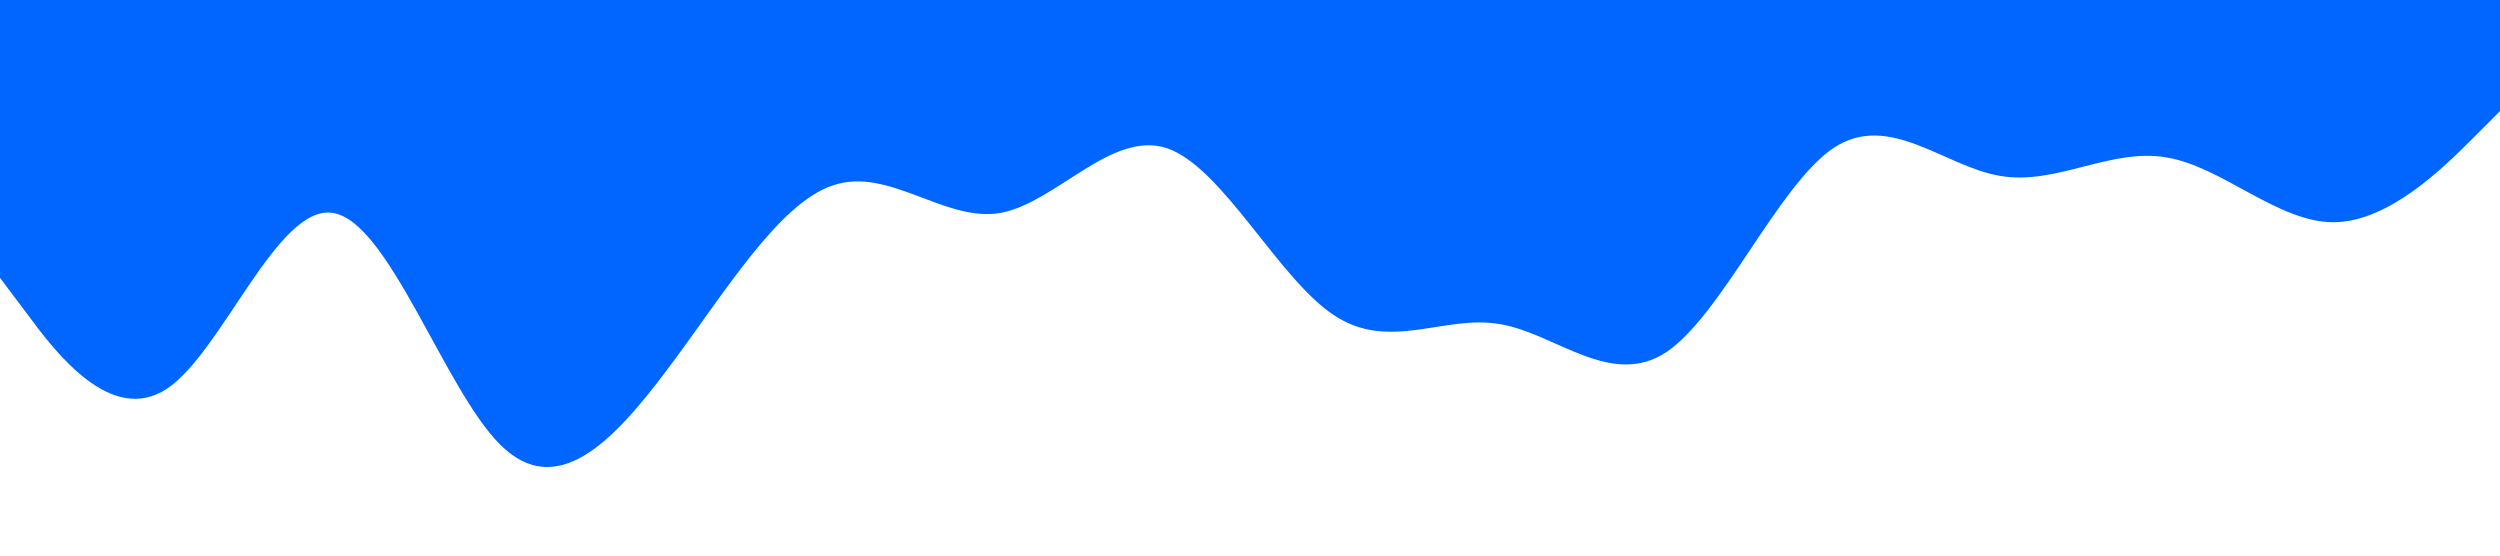 <?xml version="1.0" standalone="no"?><svg xmlns="http://www.w3.org/2000/svg" viewBox="0 0 1440 320"><path fill="#0066FF" fill-opacity="1" d="M0,160L16,181.3C32,203,64,245,96,224C128,203,160,117,192,122.7C224,128,256,224,288,256C320,288,352,256,384,213.3C416,171,448,117,480,106.7C512,96,544,128,576,122.7C608,117,640,75,672,85.3C704,96,736,160,768,181.3C800,203,832,181,864,186.7C896,192,928,224,960,202.7C992,181,1024,107,1056,85.3C1088,64,1120,96,1152,101.3C1184,107,1216,85,1248,90.7C1280,96,1312,128,1344,128C1376,128,1408,96,1424,80L1440,64L1440,0L1424,0C1408,0,1376,0,1344,0C1312,0,1280,0,1248,0C1216,0,1184,0,1152,0C1120,0,1088,0,1056,0C1024,0,992,0,960,0C928,0,896,0,864,0C832,0,800,0,768,0C736,0,704,0,672,0C640,0,608,0,576,0C544,0,512,0,480,0C448,0,416,0,384,0C352,0,320,0,288,0C256,0,224,0,192,0C160,0,128,0,96,0C64,0,32,0,16,0L0,0Z"></path></svg>